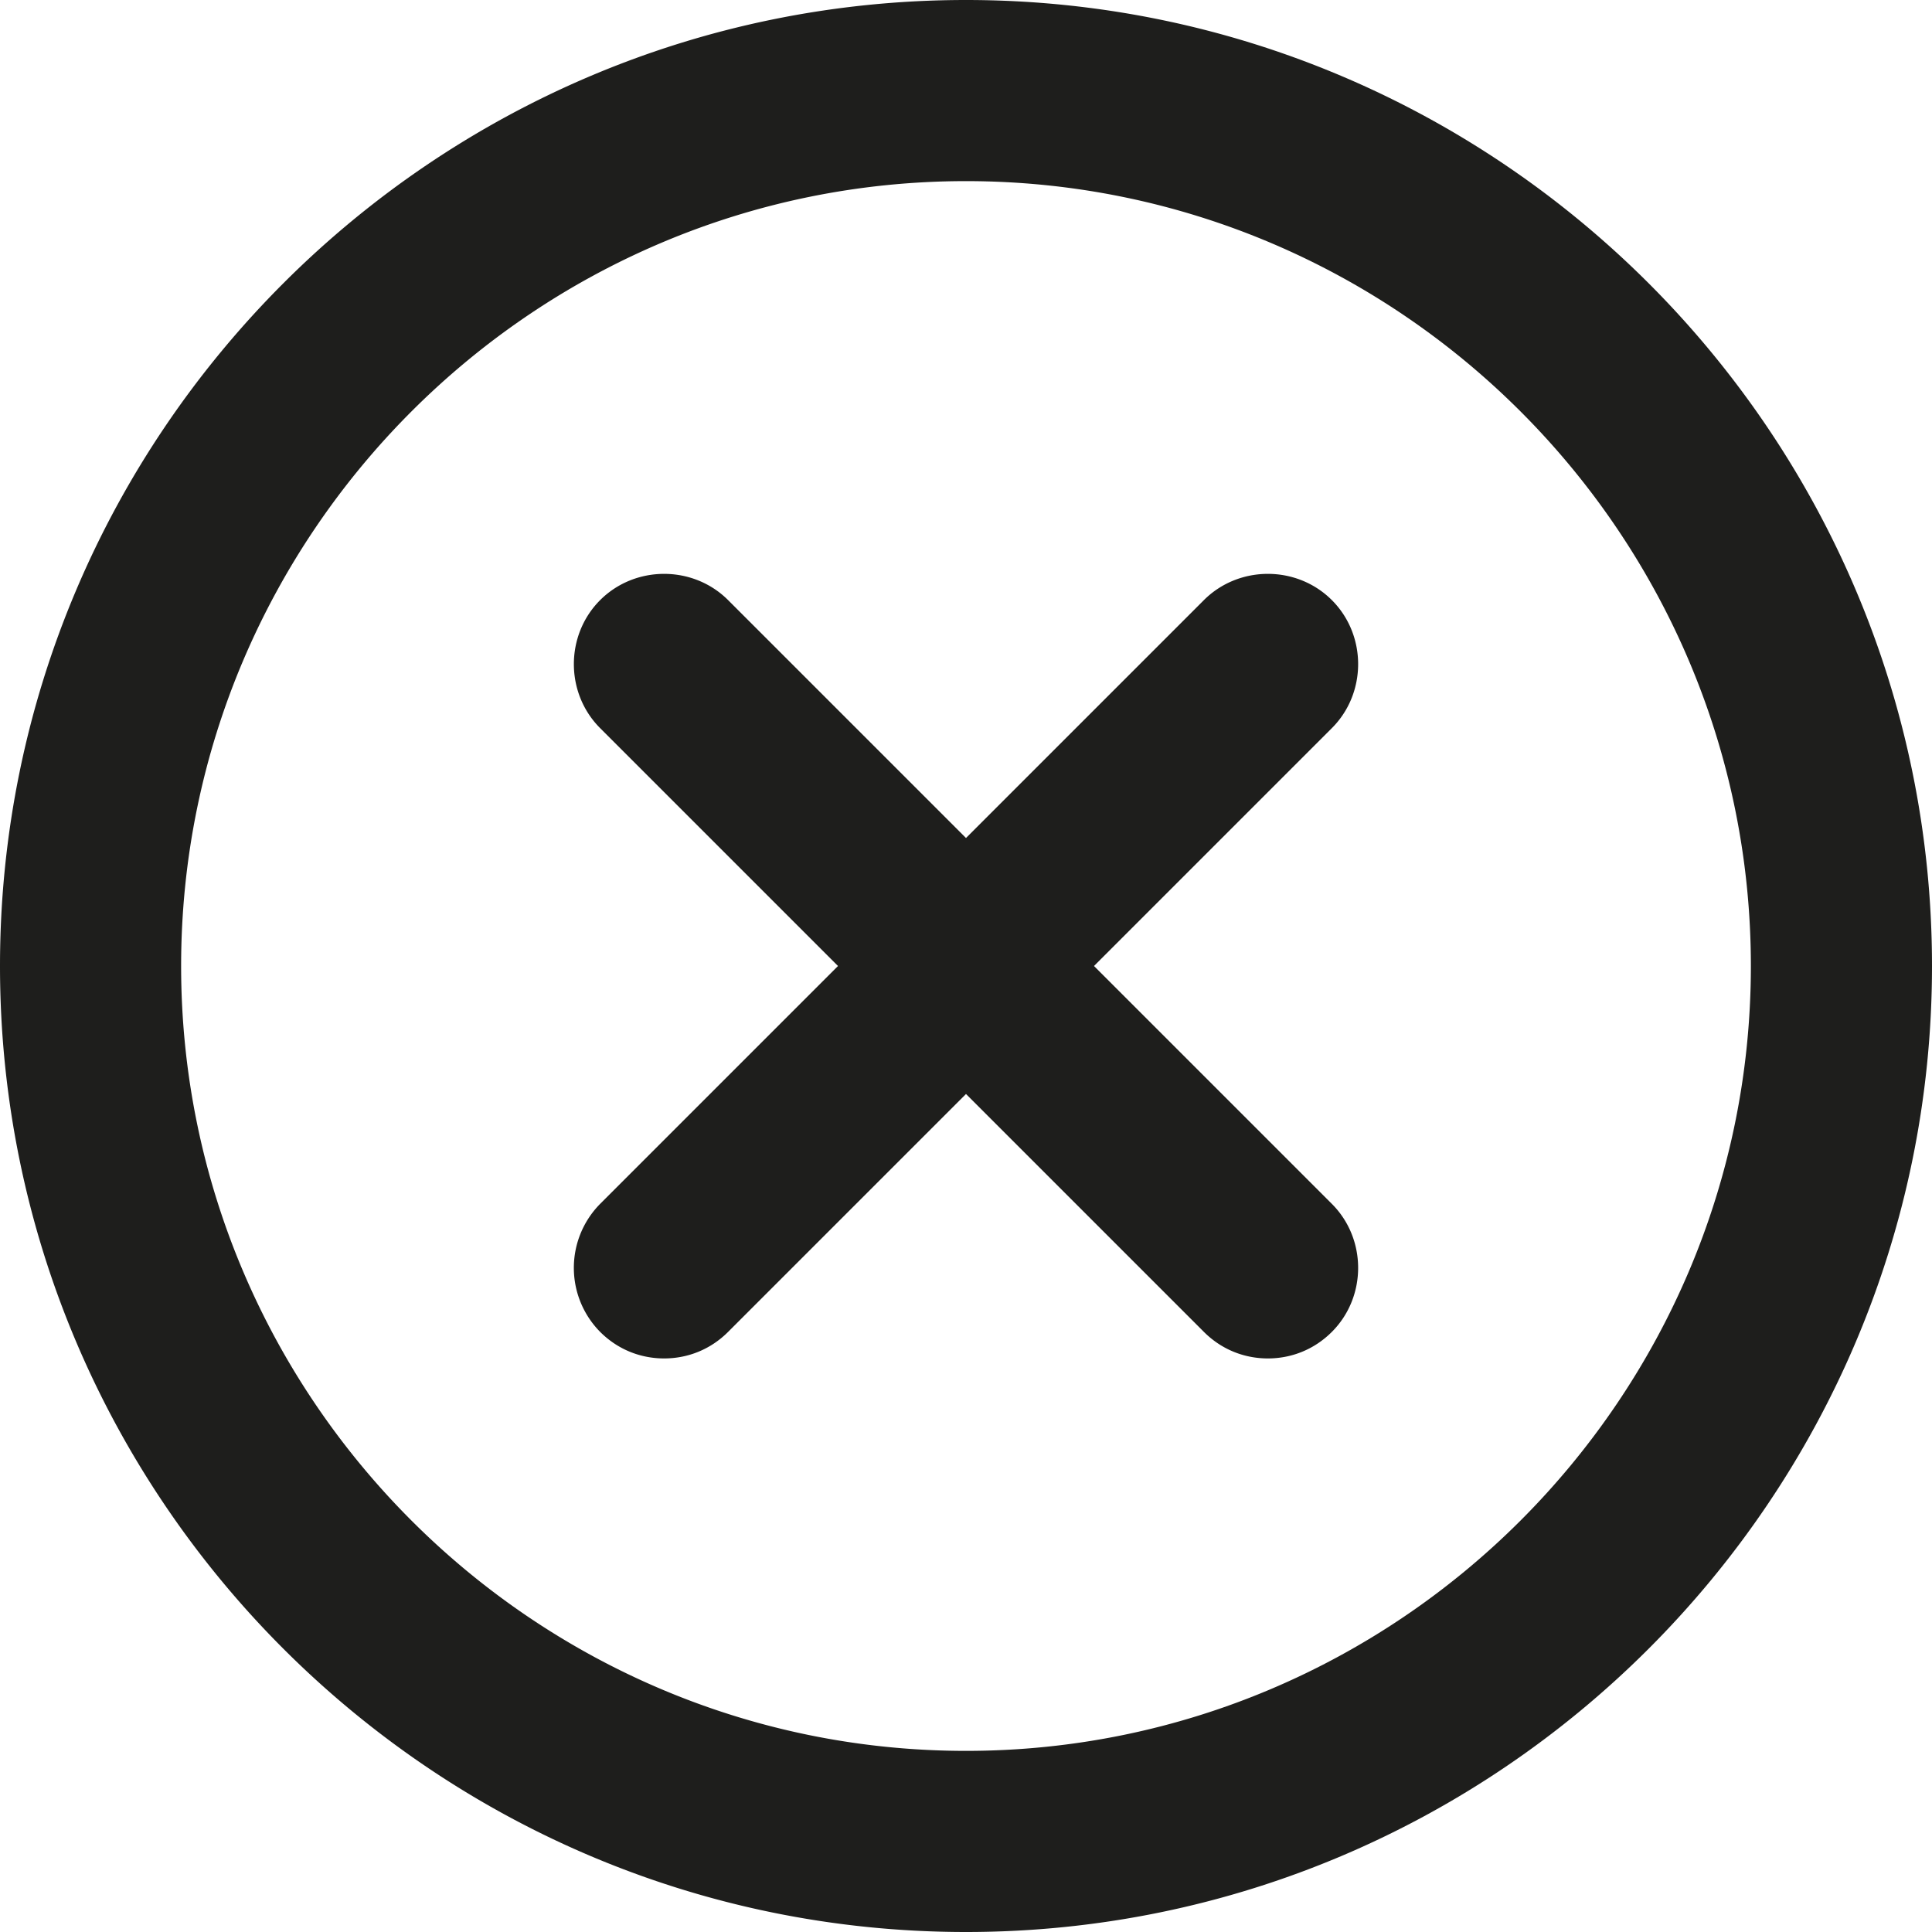 <svg viewBox="0 0 16 16" xmlns="http://www.w3.org/2000/svg">
  <path fill="#1e1e1c" d="M8 0C3.59 0 0 3.59 0 8s3.59 8 8 8 8-3.59 8-8-3.59-8-8-8m0 14.5c-3.58 0-6.5-2.92-6.5-6.5S4.42 1.5 8 1.5s6.5 2.92 6.5 6.5-2.92 6.5-6.5 6.5m3.03-8.47L9.06 8l1.97 1.97c.29.29.29.77 0 1.06-.15.15-.34.22-.53.22s-.38-.07-.53-.22L8 9.06l-1.97 1.97c-.15.15-.34.22-.53.22s-.38-.07-.53-.22a.754.754 0 0 1 0-1.06L6.94 8 4.97 6.03c-.29-.29-.29-.77 0-1.06s.77-.29 1.06 0L8 6.94l1.97-1.97c.29-.29.77-.29 1.06 0s.29.77 0 1.06"/>
</svg>
